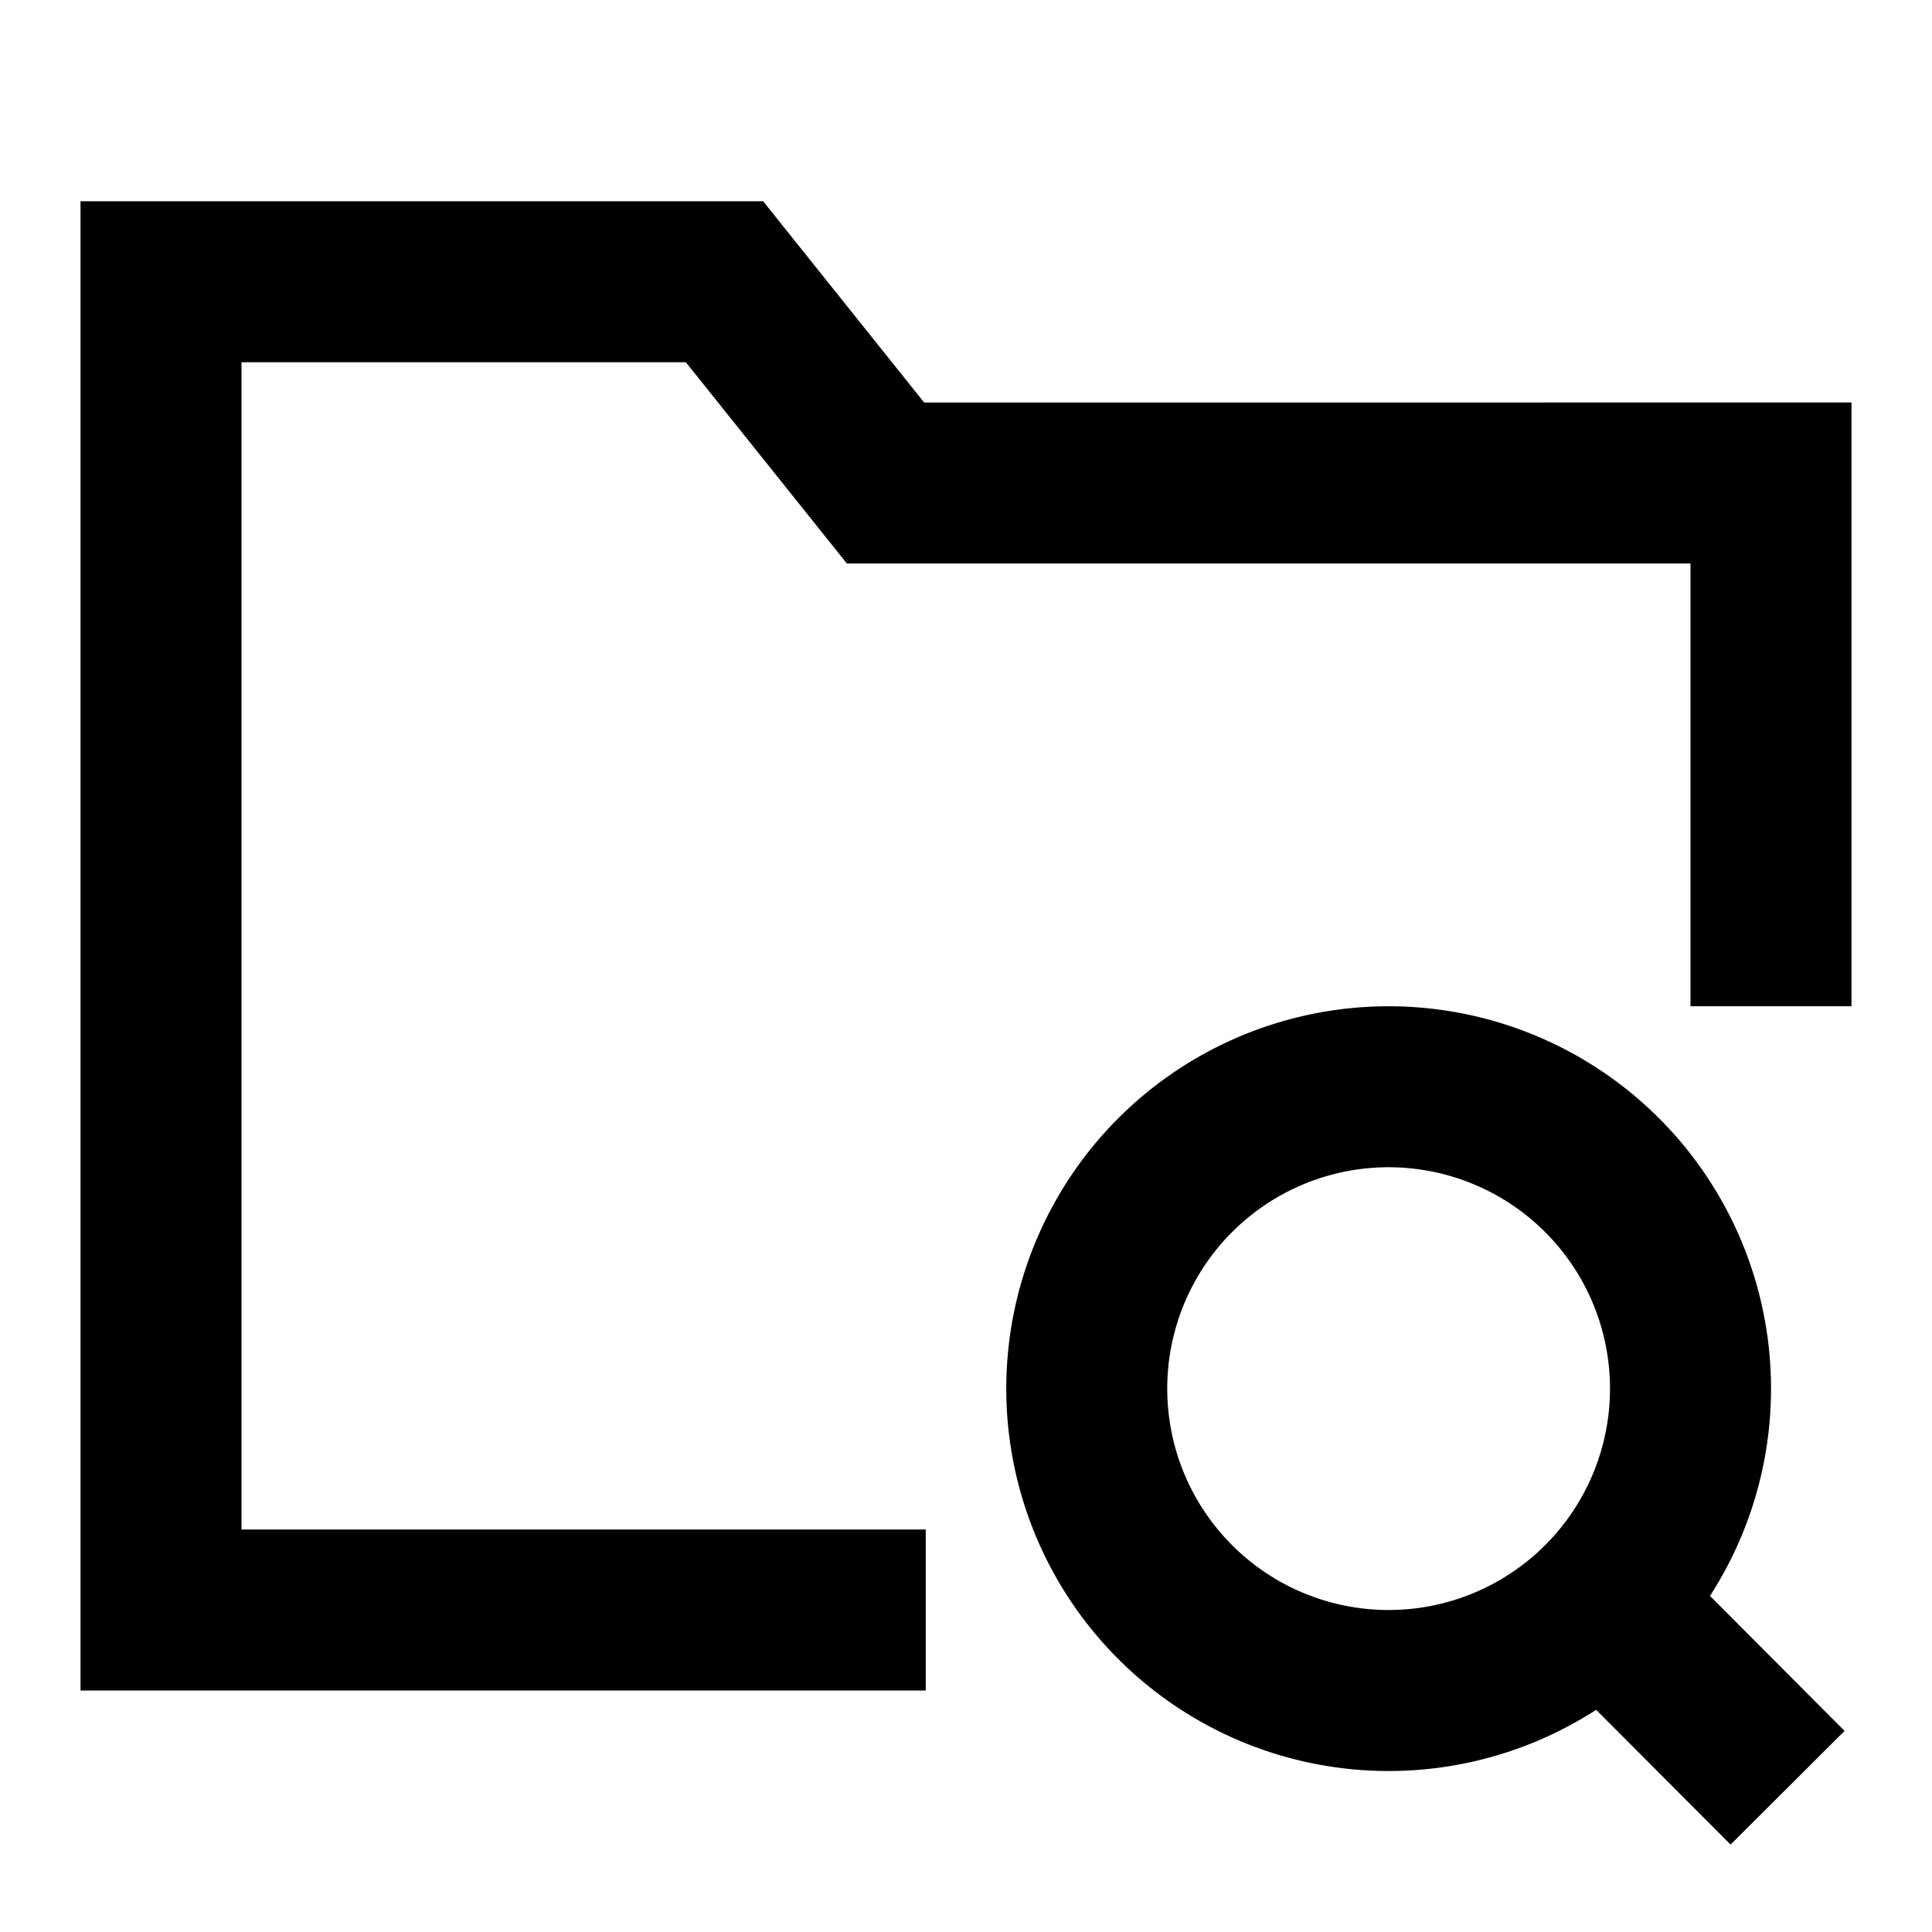 <svg xmlns="http://www.w3.org/2000/svg" width="3em" height="3em" viewBox="0 0 24 24"><path fill="currentColor" d="M1 2.5h8.48l2 2.5H23v7.5h-2V7H10.52l-2-2.5H3V19h8.5v2H1zm16.25 12a2.75 2.75 0 0 1 1.946 4.693l-.008.008A2.75 2.75 0 1 1 17.25 14.5m3.992 5.325a4.75 4.75 0 1 0-1.414 1.415l1.67 1.674l1.416-1.412z"/></svg>